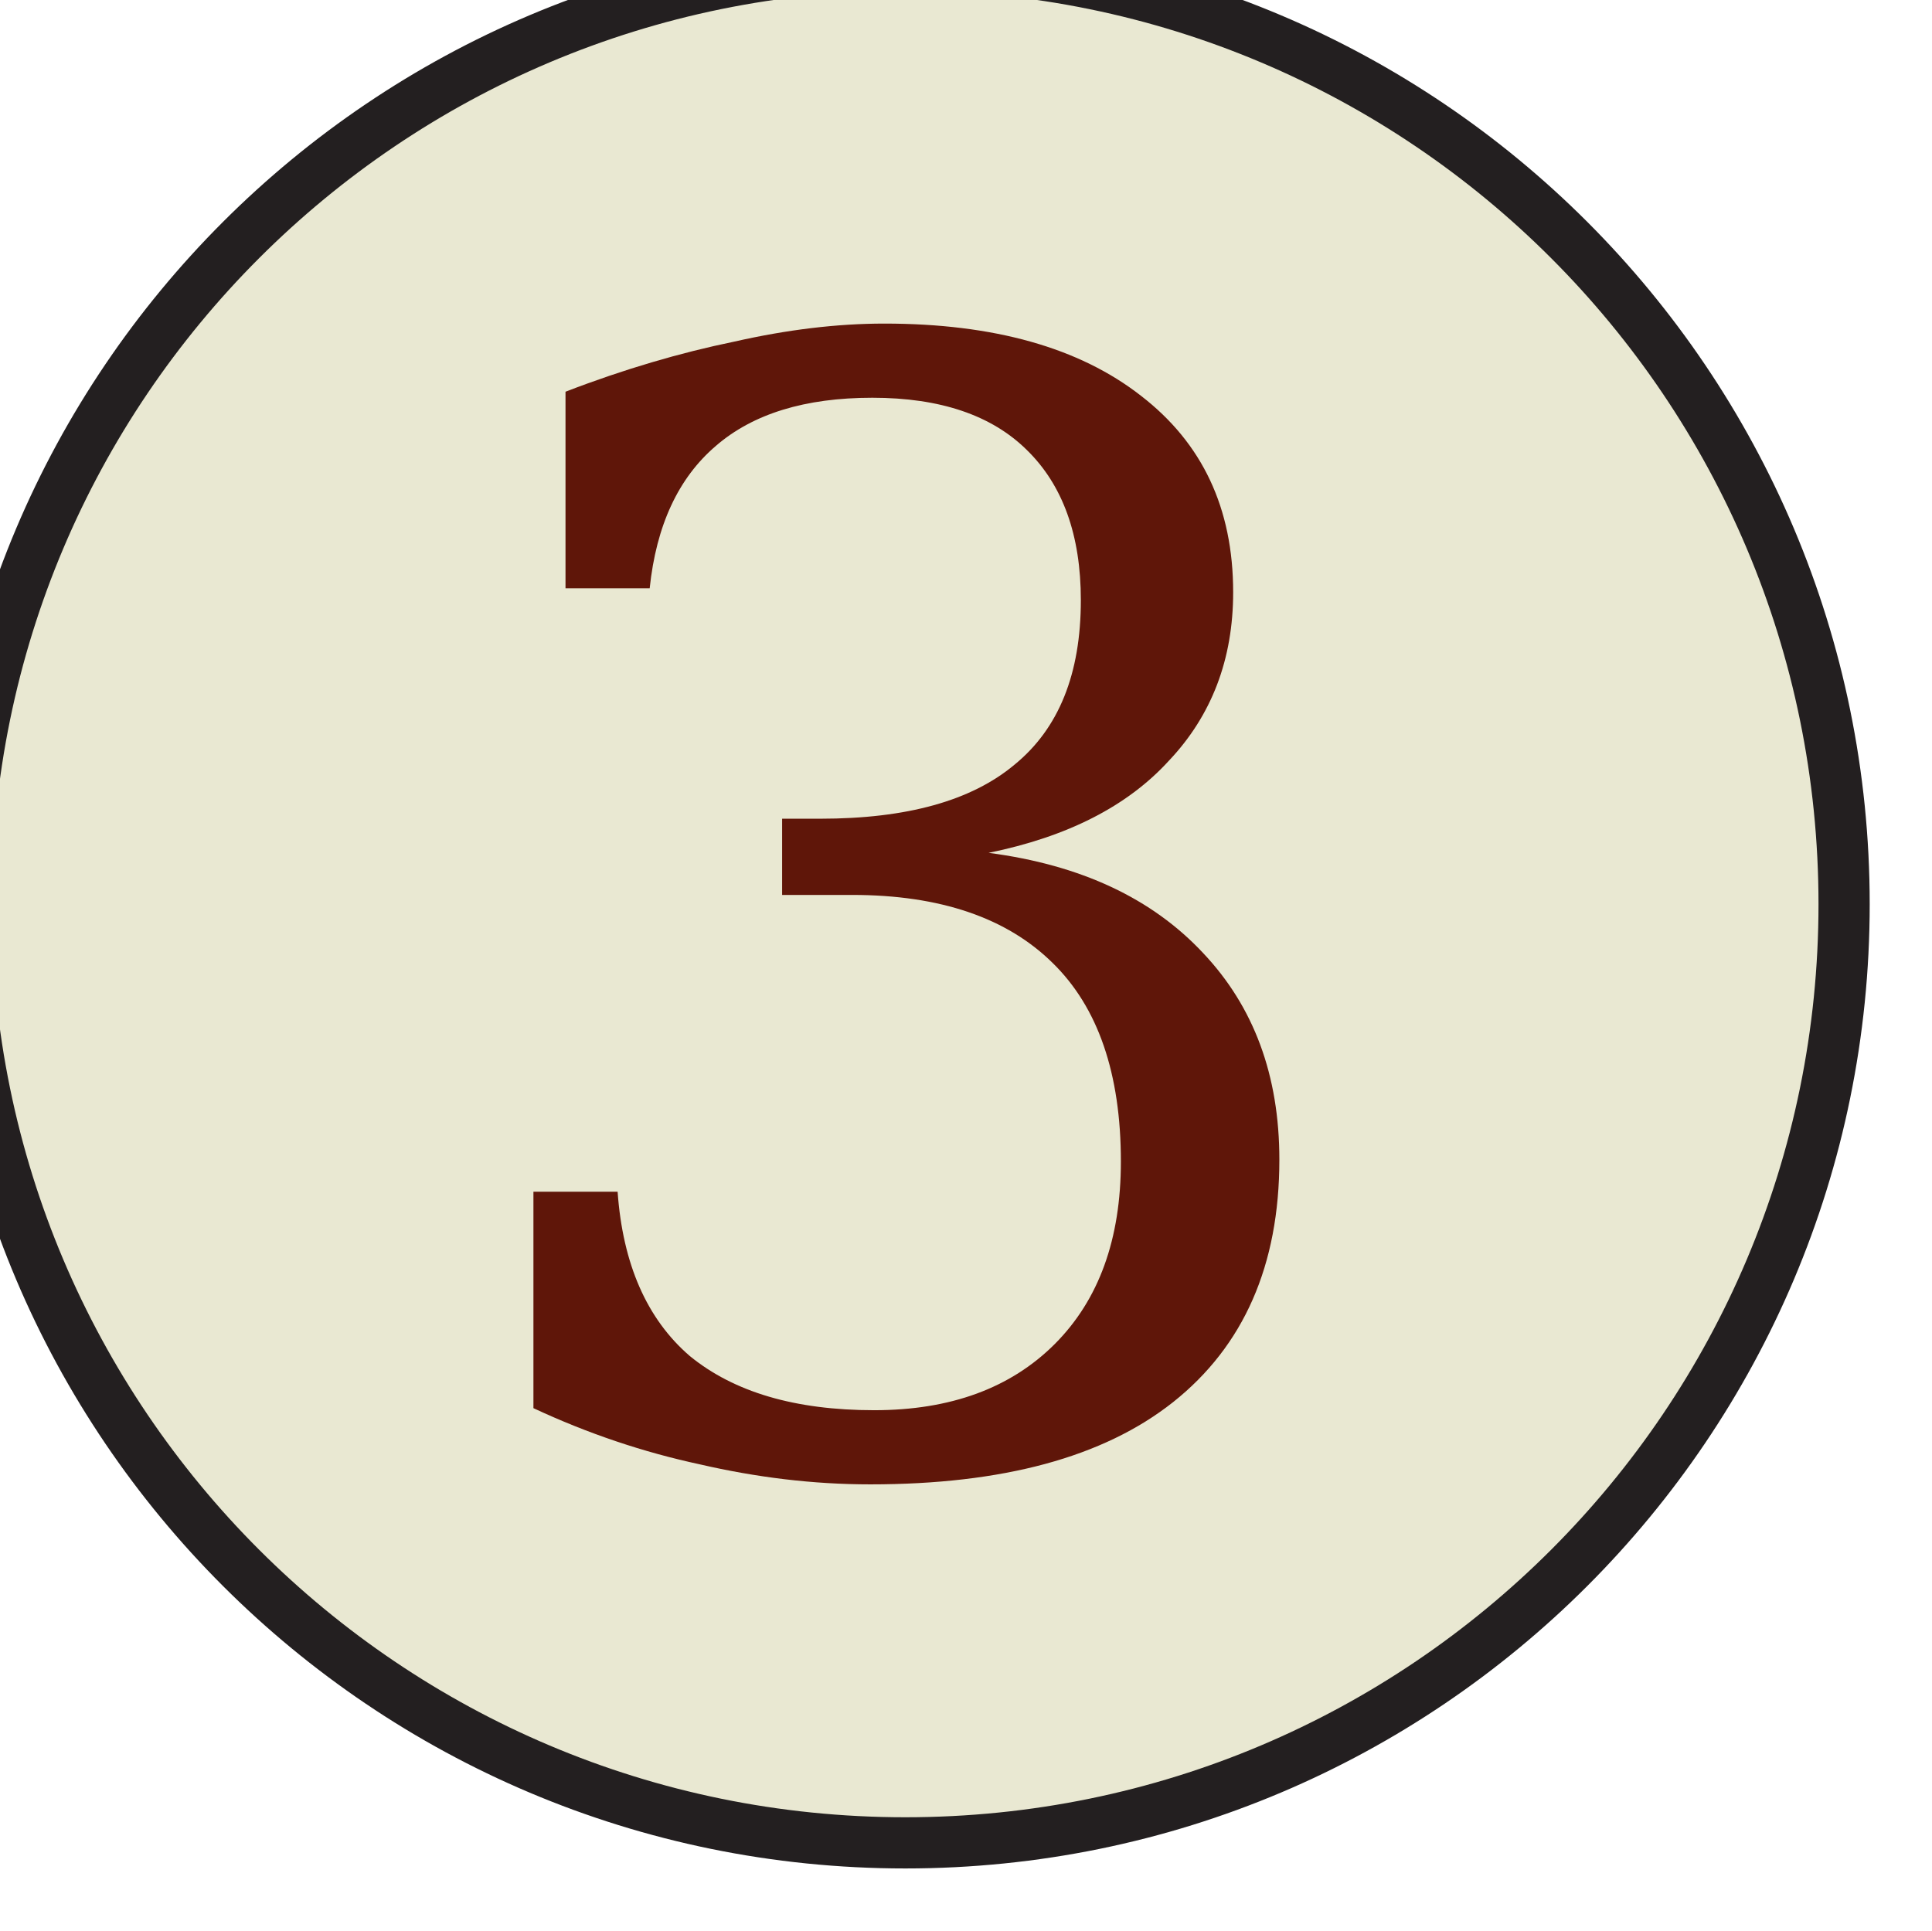 <?xml version="1.0" encoding="UTF-8"?>
<svg xmlns="http://www.w3.org/2000/svg" xmlns:xlink="http://www.w3.org/1999/xlink" width="15.056pt" height="15.048pt" viewBox="0 0 15.056 15.048" version="1.2">
<defs>
<g>
<symbol overflow="visible" id="glyph0-0">
<path style="stroke:none;" d="M 0.594 2.109 L 0.594 -8.422 L 6.578 -8.422 L 6.578 2.109 Z M 1.266 1.453 L 5.906 1.453 L 5.906 -7.75 L 1.266 -7.75 Z M 1.266 1.453 "/>
</symbol>
<symbol overflow="visible" id="glyph0-1">
<path style="stroke:none;" d="M 1.156 -8.344 C 1.613 -8.52 2.051 -8.648 2.469 -8.734 C 2.883 -8.828 3.273 -8.875 3.641 -8.875 C 4.492 -8.875 5.16 -8.688 5.641 -8.312 C 6.117 -7.945 6.359 -7.438 6.359 -6.781 C 6.359 -6.258 6.191 -5.82 5.859 -5.469 C 5.535 -5.113 5.066 -4.875 4.453 -4.75 C 5.172 -4.656 5.727 -4.395 6.125 -3.969 C 6.52 -3.551 6.719 -3.016 6.719 -2.359 C 6.719 -1.535 6.441 -0.906 5.891 -0.469 C 5.348 -0.039 4.562 0.172 3.531 0.172 C 3.082 0.172 2.641 0.117 2.203 0.016 C 1.766 -0.078 1.332 -0.223 0.906 -0.422 L 0.906 -2.109 L 1.562 -2.109 C 1.602 -1.547 1.789 -1.117 2.125 -0.828 C 2.469 -0.547 2.945 -0.406 3.562 -0.406 C 4.156 -0.406 4.625 -0.578 4.969 -0.922 C 5.312 -1.266 5.484 -1.738 5.484 -2.344 C 5.484 -3.031 5.305 -3.547 4.953 -3.891 C 4.598 -4.242 4.078 -4.422 3.391 -4.422 L 2.844 -4.422 L 2.844 -5.016 L 3.141 -5.016 C 3.816 -5.016 4.32 -5.156 4.656 -5.438 C 5 -5.719 5.172 -6.145 5.172 -6.719 C 5.172 -7.227 5.031 -7.617 4.75 -7.891 C 4.477 -8.16 4.078 -8.297 3.547 -8.297 C 3.023 -8.297 2.617 -8.172 2.328 -7.922 C 2.035 -7.672 1.863 -7.301 1.812 -6.812 L 1.156 -6.812 Z M 1.156 -8.344 "/>
</symbol>
</g>
<clipPath id="clip1">
  <path d="M 0 0 L 14.586 0 L 14.586 14.57 L 0 14.57 Z M 0 0 "/>
</clipPath>
</defs>
<g id="surface1">
<g clip-path="url(#clip1)" clip-rule="nonzero">
<path style="fill-rule:nonzero;fill:rgb(91.345%,90.738%,82.13%);fill-opacity:1;stroke-width:0.399;stroke-linecap:butt;stroke-linejoin:miter;stroke:rgb(13.73%,12.16%,12.549%);stroke-opacity:1;stroke-miterlimit:10;" d="M 7.317 -0.002 C 7.317 4.041 4.044 7.318 0.001 7.318 C -4.042 7.318 -7.32 4.041 -7.32 -0.002 C -7.32 -4.041 -4.042 -7.318 0.001 -7.318 C 4.044 -7.318 7.317 -4.041 7.317 -0.002 Z M 7.317 -0.002 " transform="matrix(1,0,0,-1,7.054,7.045)"/>
</g>
<g style="fill:rgb(37.292%,8.788%,3.516%);fill-opacity:1;">
  <use xlink:href="#glyph0-1" x="3.251" y="11.397"/>
</g>
</g>
</svg>
